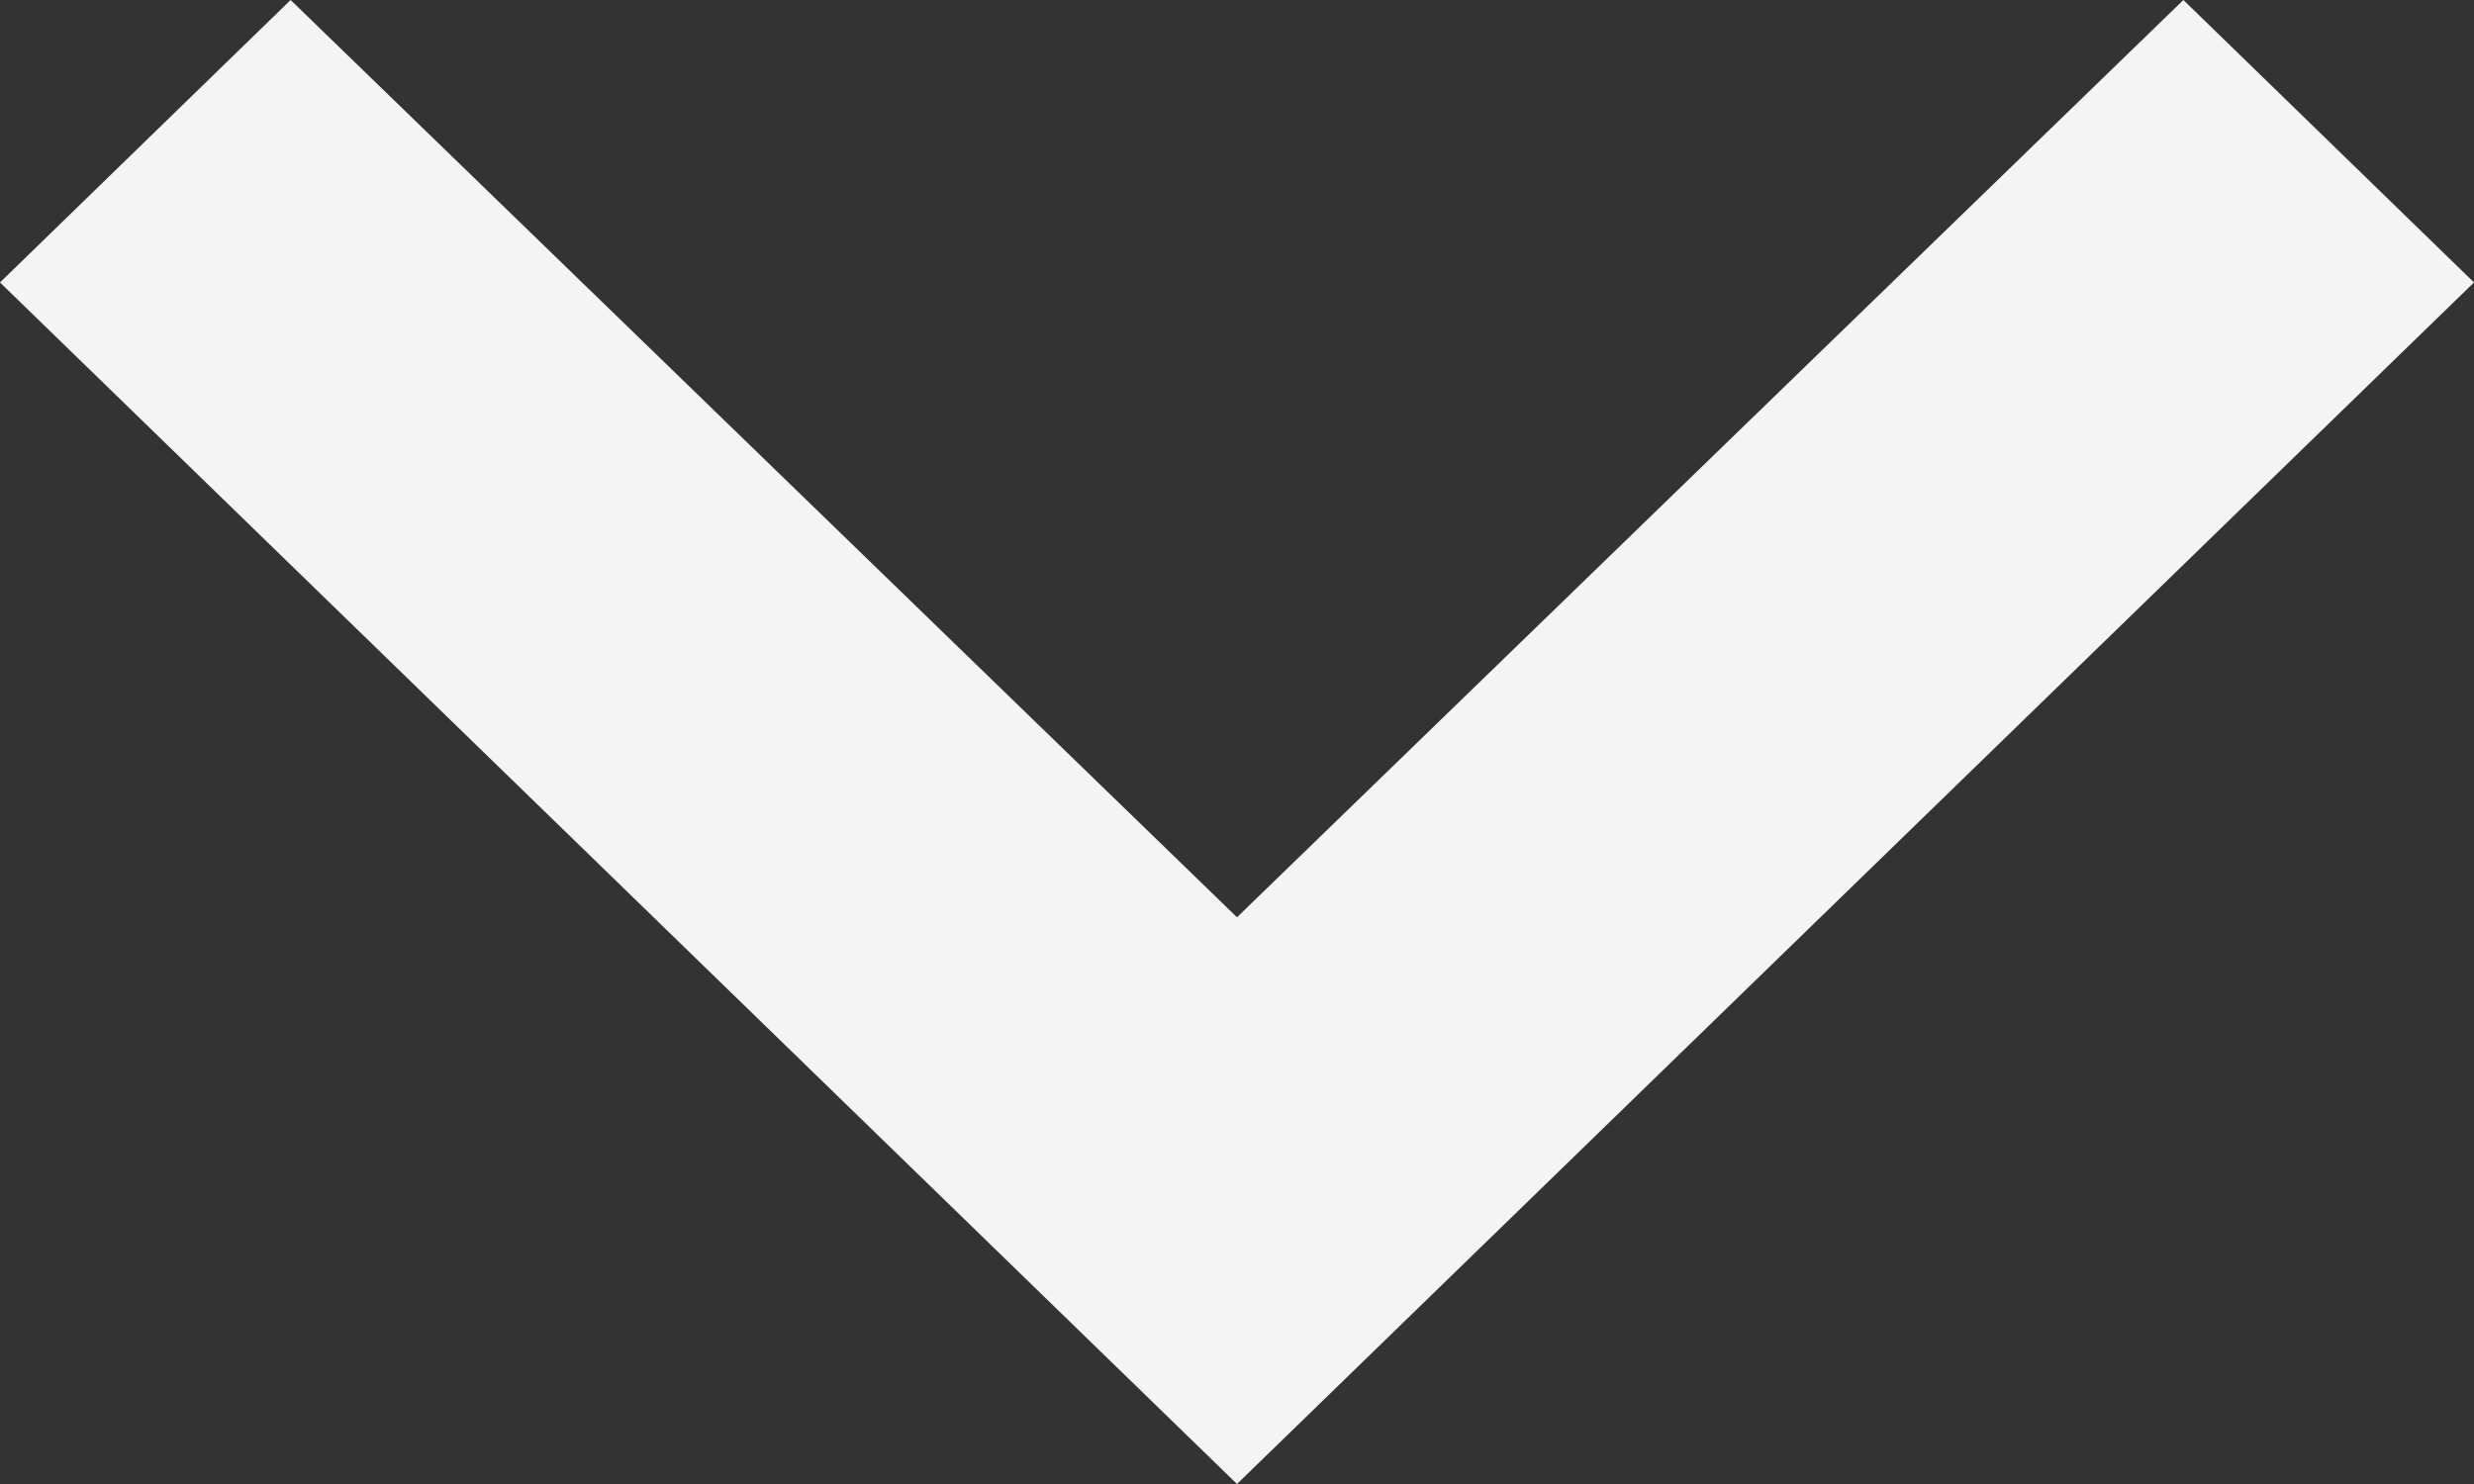 <svg width="15" height="9" viewBox="0 0 15 9" fill="none" xmlns="http://www.w3.org/2000/svg">
<rect x="0" y="0" width="15" height="9" fill="#333333" stroke="none"/>
<path d="M1.762 8.76633e-07L-3.18545e-07 1.713L7.5 9L15 1.713L13.238 3.75045e-07L7.5 5.563L1.762 8.76633e-07Z" fill="#F4F4F4"/>
</svg>
